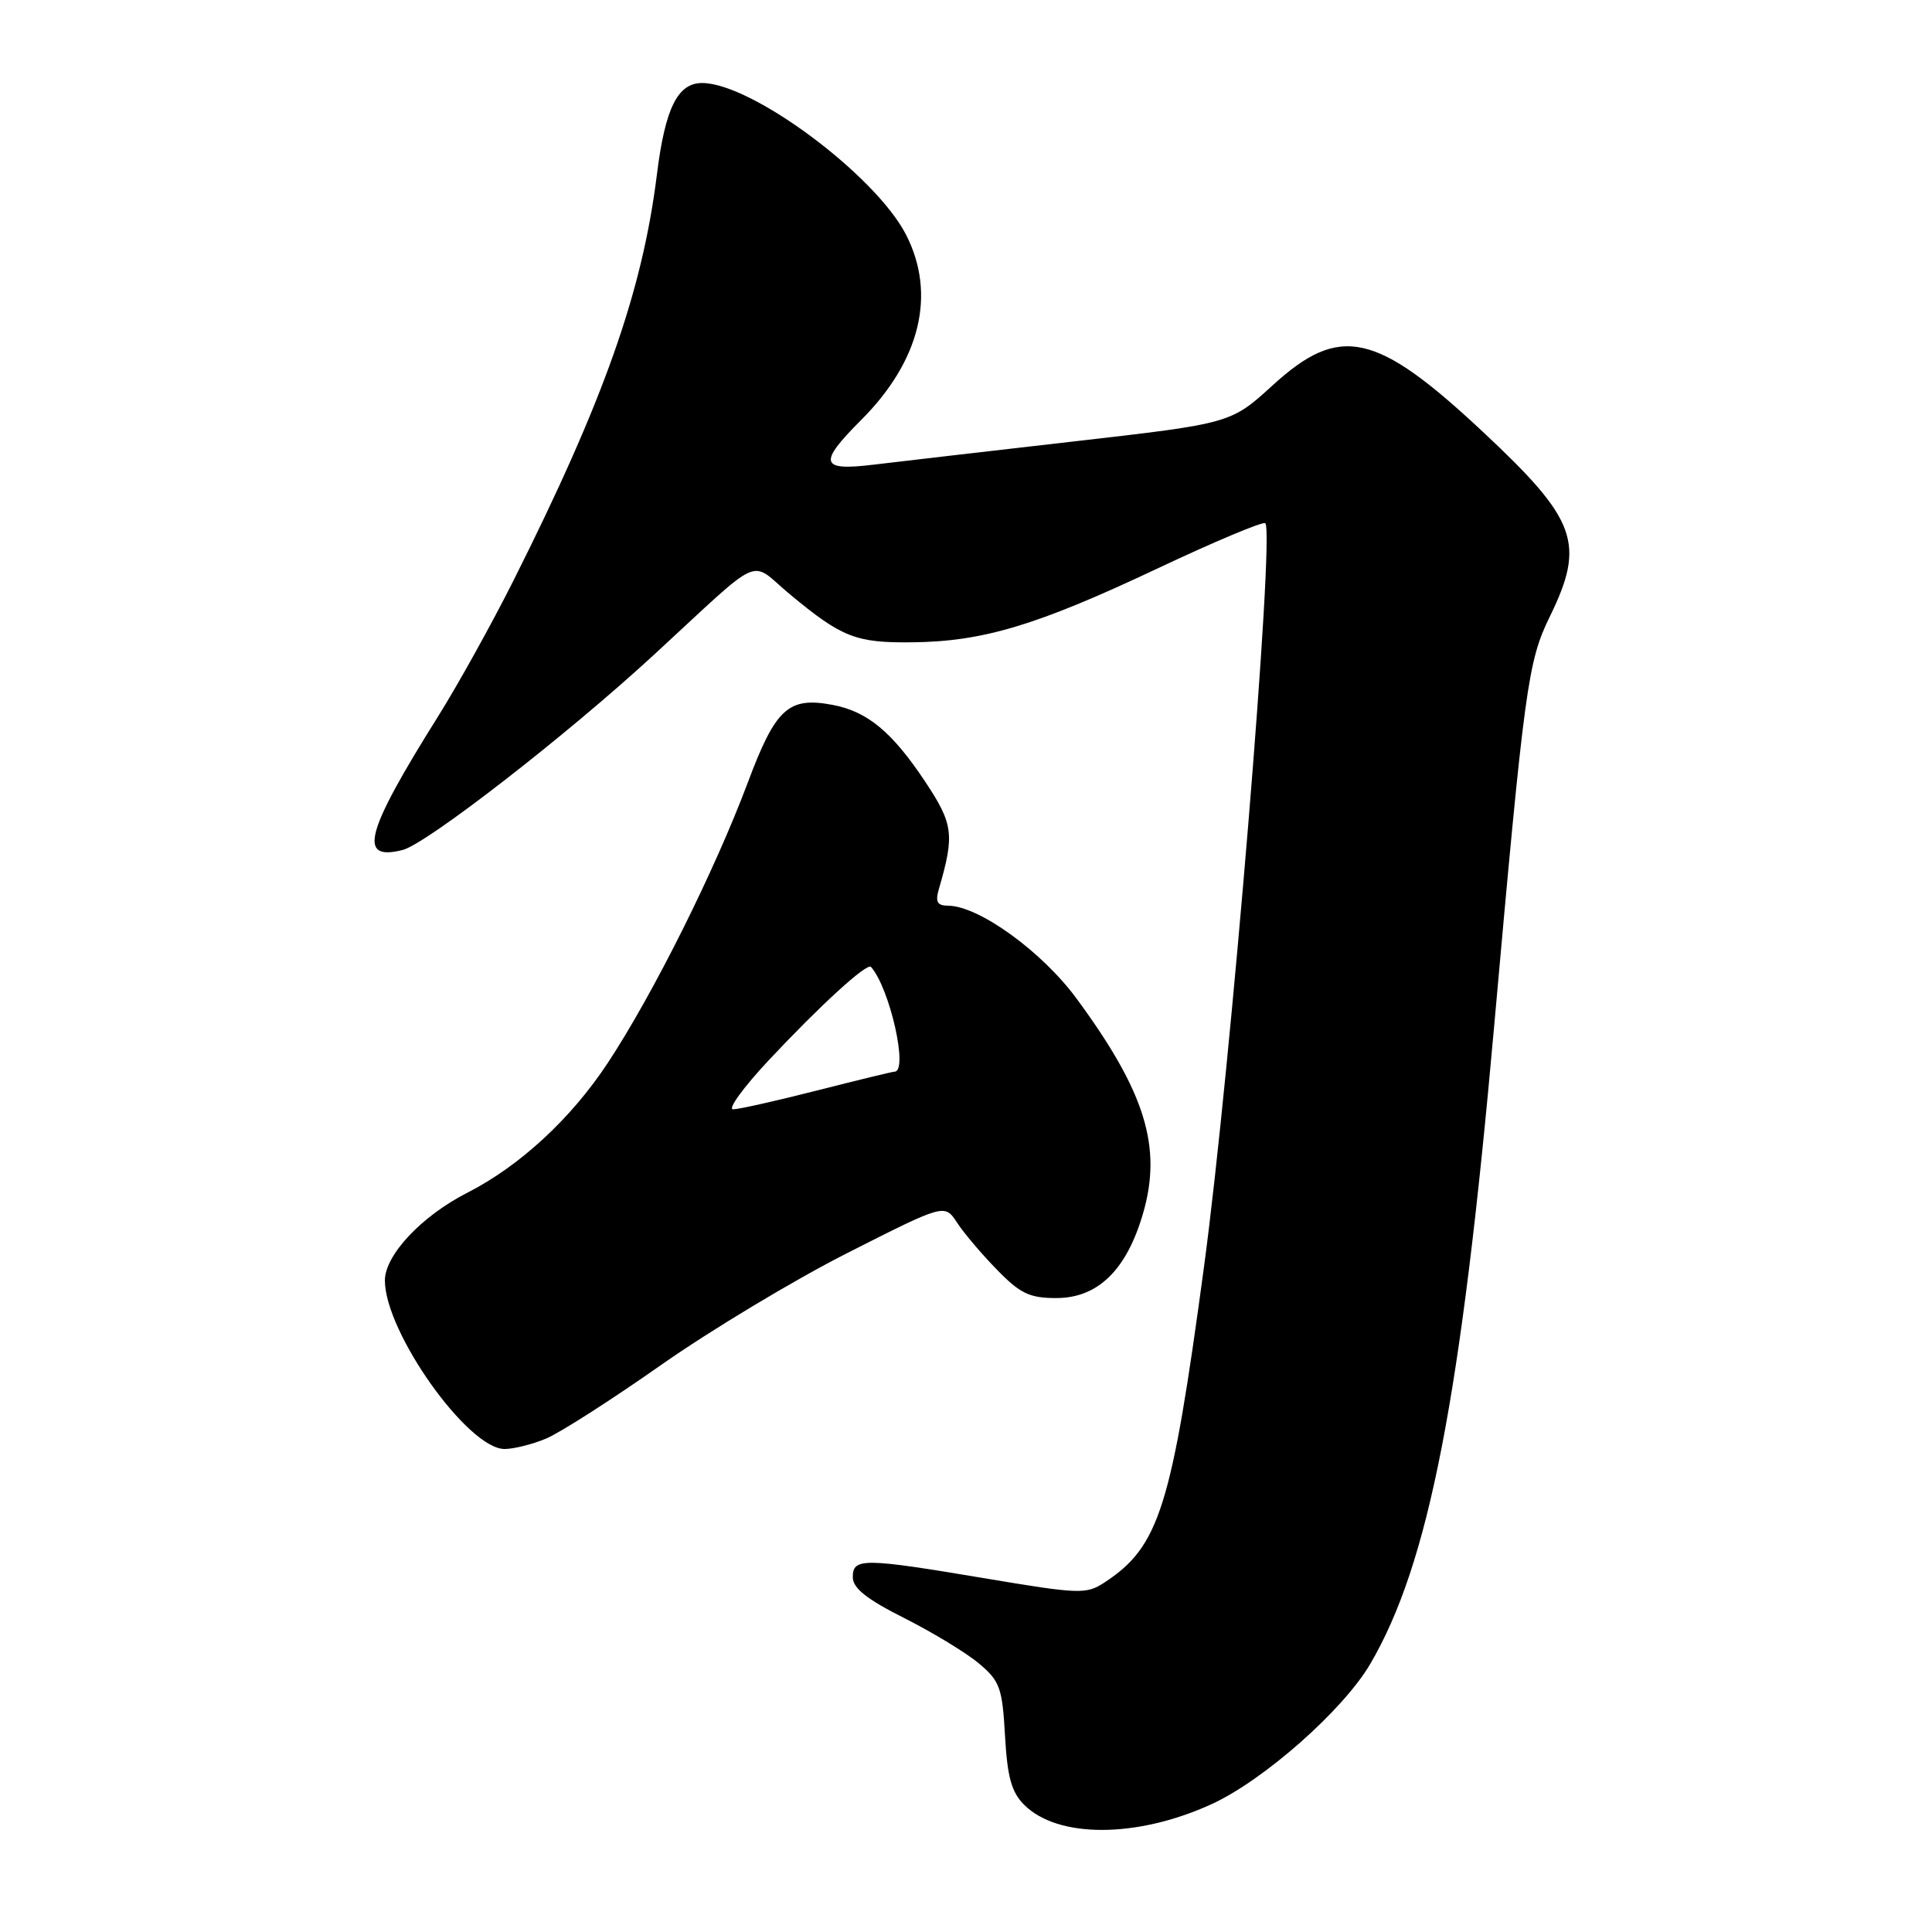 <?xml version="1.0" encoding="UTF-8" standalone="no"?>
<!DOCTYPE svg PUBLIC "-//W3C//DTD SVG 1.1//EN" "http://www.w3.org/Graphics/SVG/1.1/DTD/svg11.dtd" >
<svg xmlns="http://www.w3.org/2000/svg" xmlns:xlink="http://www.w3.org/1999/xlink" version="1.1" viewBox="0 0 256 256">
 <g >
 <path fill="currentColor"
d=" M 160.52 239.07 C 167.45 235.90 177.96 226.62 181.56 220.49 C 189.32 207.25 193.59 185.30 197.98 136.00 C 202.00 90.95 202.45 87.65 205.34 81.74 C 210.10 72.00 208.99 68.91 196.49 57.22 C 182.33 43.97 177.54 42.91 168.63 51.06 C 163.09 56.11 163.09 56.11 142.30 58.49 C 130.86 59.80 118.91 61.19 115.75 61.57 C 108.67 62.44 108.37 61.39 114.08 55.68 C 121.94 47.83 124.09 39.01 120.07 31.13 C 116.04 23.23 99.61 11.00 93.03 11.00 C 89.79 11.00 88.14 14.34 87.05 23.07 C 85.12 38.63 80.05 53.00 68.02 76.96 C 65.18 82.62 60.70 90.69 58.07 94.89 C 48.37 110.37 47.37 114.13 53.34 112.63 C 56.52 111.83 75.06 97.44 86.60 86.81 C 101.50 73.09 99.12 74.15 104.69 78.77 C 111.56 84.47 113.40 85.19 120.85 85.11 C 130.26 85.01 137.35 82.88 153.26 75.38 C 160.90 71.77 167.39 69.05 167.66 69.33 C 168.93 70.60 163.08 141.56 159.54 167.83 C 155.23 199.81 153.62 204.93 146.33 209.70 C 143.94 211.27 142.99 211.23 130.65 209.16 C 114.35 206.42 113.00 206.41 113.00 208.99 C 113.00 210.44 114.84 211.90 119.85 214.42 C 123.61 216.32 128.06 219.02 129.73 220.43 C 132.49 222.75 132.81 223.64 133.17 230.00 C 133.48 235.49 134.03 237.47 135.71 239.15 C 140.17 243.61 150.64 243.58 160.52 239.07 Z  M 72.36 190.62 C 74.18 189.86 81.03 185.48 87.59 180.87 C 94.15 176.27 105.28 169.57 112.34 166.00 C 125.17 159.50 125.17 159.50 126.81 162.00 C 127.71 163.38 130.09 166.19 132.11 168.25 C 135.18 171.41 136.43 172.00 139.96 172.00 C 145.47 172.00 149.28 168.29 151.46 160.78 C 154.02 151.98 151.75 144.67 142.63 132.29 C 138.05 126.07 129.69 120.03 125.63 120.01 C 124.17 120.00 123.91 119.51 124.42 117.75 C 126.50 110.61 126.32 109.19 122.61 103.60 C 118.22 96.99 114.94 94.27 110.32 93.40 C 104.47 92.30 102.78 93.85 99.11 103.63 C 94.72 115.35 86.54 131.74 80.53 140.85 C 75.68 148.21 68.89 154.49 61.93 158.04 C 55.86 161.13 51.00 166.31 51.00 169.67 C 51.00 176.51 62.00 192.00 66.86 192.00 C 68.07 192.00 70.55 191.38 72.36 190.62 Z  M 101.85 140.50 C 108.64 133.25 114.89 127.53 115.41 128.12 C 117.91 130.95 120.40 142.00 118.53 142.00 C 118.27 142.00 113.66 143.12 108.28 144.49 C 102.90 145.86 97.89 146.99 97.14 146.99 C 96.38 147.00 98.51 144.07 101.85 140.50 Z "/>
</g>
</svg>